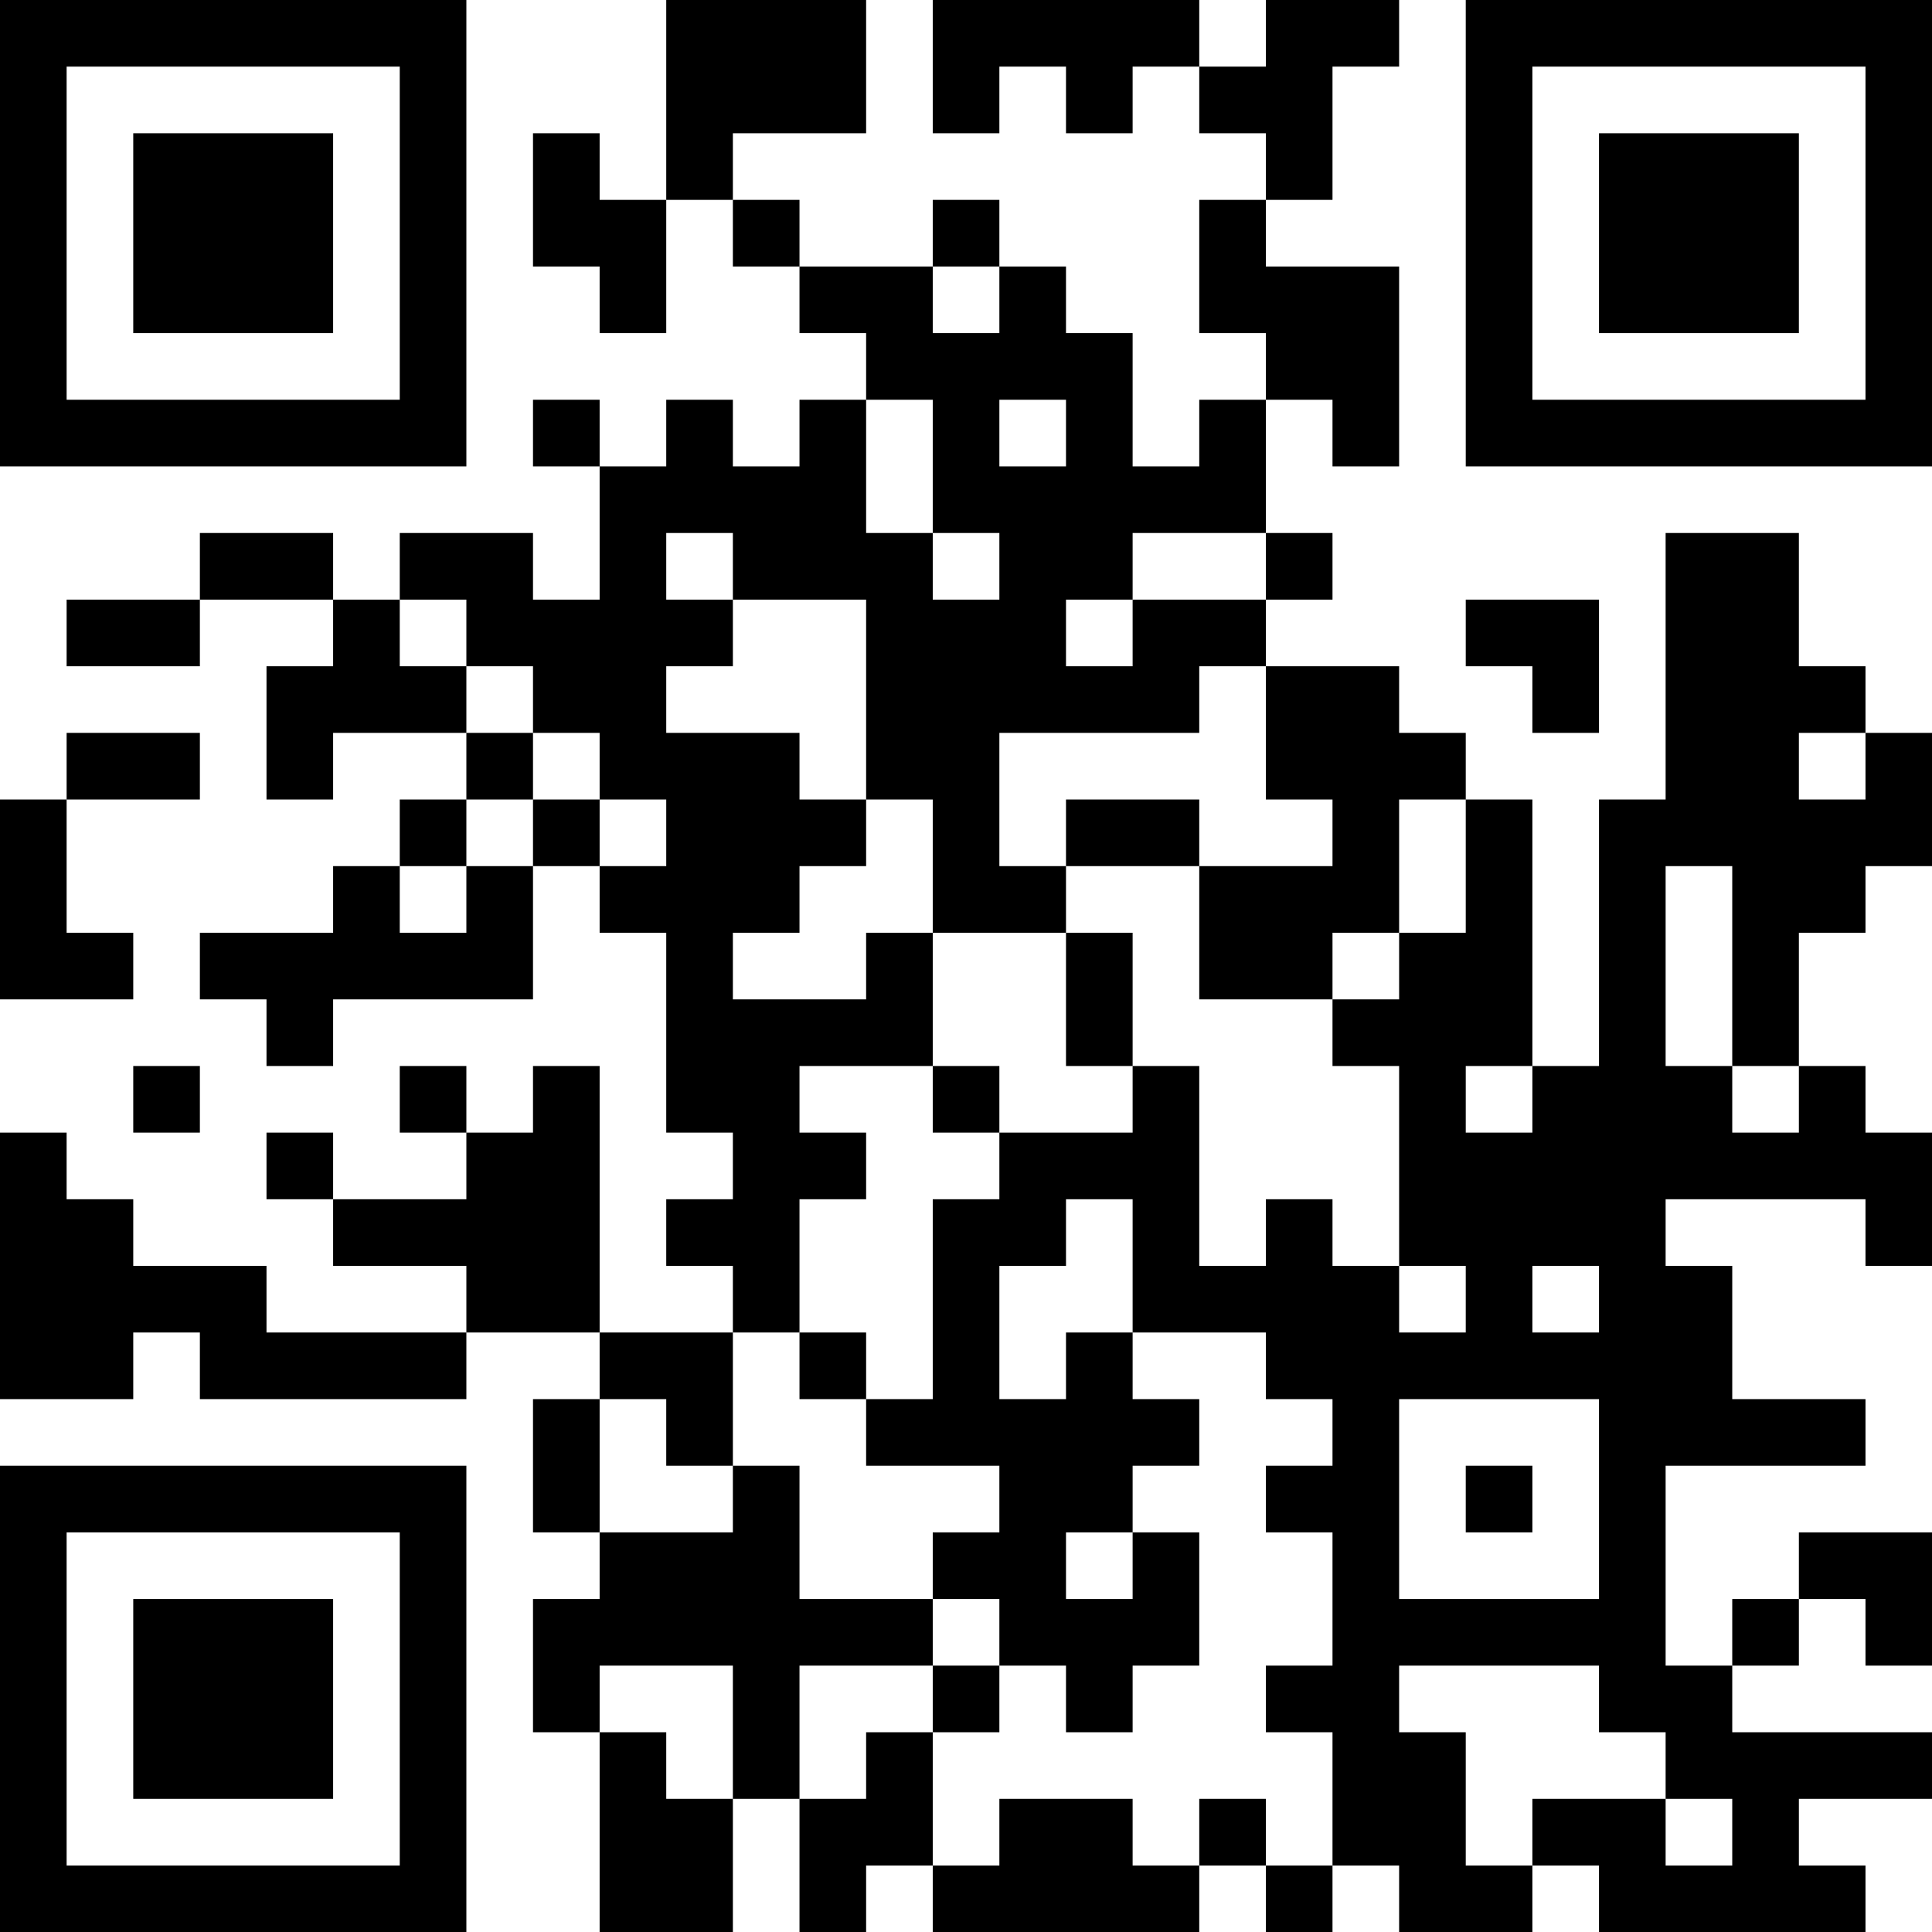 <?xml version="1.0" encoding="UTF-8"?>
<svg xmlns="http://www.w3.org/2000/svg" version="1.1" width="200" height="200" viewBox="0 0 200 200"><rect x="0" y="0" width="200" height="200" fill="#ffffff"/><g transform="scale(6.897)"><g transform="translate(0,0)"><path fill-rule="evenodd" d="M10 0L10 3L9 3L9 2L8 2L8 4L9 4L9 5L10 5L10 3L11 3L11 4L12 4L12 5L13 5L13 6L12 6L12 7L11 7L11 6L10 6L10 7L9 7L9 6L8 6L8 7L9 7L9 9L8 9L8 8L6 8L6 9L5 9L5 8L3 8L3 9L1 9L1 10L3 10L3 9L5 9L5 10L4 10L4 12L5 12L5 11L7 11L7 12L6 12L6 13L5 13L5 14L3 14L3 15L4 15L4 16L5 16L5 15L8 15L8 13L9 13L9 14L10 14L10 17L11 17L11 18L10 18L10 19L11 19L11 20L9 20L9 16L8 16L8 17L7 17L7 16L6 16L6 17L7 17L7 18L5 18L5 17L4 17L4 18L5 18L5 19L7 19L7 20L4 20L4 19L2 19L2 18L1 18L1 17L0 17L0 21L2 21L2 20L3 20L3 21L7 21L7 20L9 20L9 21L8 21L8 23L9 23L9 24L8 24L8 26L9 26L9 29L11 29L11 27L12 27L12 29L13 29L13 28L14 28L14 29L18 29L18 28L19 28L19 29L20 29L20 28L21 28L21 29L23 29L23 28L24 28L24 29L28 29L28 28L27 28L27 27L29 27L29 26L26 26L26 25L27 25L27 24L28 24L28 25L29 25L29 23L27 23L27 24L26 24L26 25L25 25L25 22L28 22L28 21L26 21L26 19L25 19L25 18L28 18L28 19L29 19L29 17L28 17L28 16L27 16L27 14L28 14L28 13L29 13L29 11L28 11L28 10L27 10L27 8L25 8L25 12L24 12L24 16L23 16L23 12L22 12L22 11L21 11L21 10L19 10L19 9L20 9L20 8L19 8L19 6L20 6L20 7L21 7L21 4L19 4L19 3L20 3L20 1L21 1L21 0L19 0L19 1L18 1L18 0L14 0L14 2L15 2L15 1L16 1L16 2L17 2L17 1L18 1L18 2L19 2L19 3L18 3L18 5L19 5L19 6L18 6L18 7L17 7L17 5L16 5L16 4L15 4L15 3L14 3L14 4L12 4L12 3L11 3L11 2L13 2L13 0ZM14 4L14 5L15 5L15 4ZM13 6L13 8L14 8L14 9L15 9L15 8L14 8L14 6ZM15 6L15 7L16 7L16 6ZM10 8L10 9L11 9L11 10L10 10L10 11L12 11L12 12L13 12L13 13L12 13L12 14L11 14L11 15L13 15L13 14L14 14L14 16L12 16L12 17L13 17L13 18L12 18L12 20L11 20L11 22L10 22L10 21L9 21L9 23L11 23L11 22L12 22L12 24L14 24L14 25L12 25L12 27L13 27L13 26L14 26L14 28L15 28L15 27L17 27L17 28L18 28L18 27L19 27L19 28L20 28L20 26L19 26L19 25L20 25L20 23L19 23L19 22L20 22L20 21L19 21L19 20L17 20L17 18L16 18L16 19L15 19L15 21L16 21L16 20L17 20L17 21L18 21L18 22L17 22L17 23L16 23L16 24L17 24L17 23L18 23L18 25L17 25L17 26L16 26L16 25L15 25L15 24L14 24L14 23L15 23L15 22L13 22L13 21L14 21L14 18L15 18L15 17L17 17L17 16L18 16L18 19L19 19L19 18L20 18L20 19L21 19L21 20L22 20L22 19L21 19L21 16L20 16L20 15L21 15L21 14L22 14L22 12L21 12L21 14L20 14L20 15L18 15L18 13L20 13L20 12L19 12L19 10L18 10L18 11L15 11L15 13L16 13L16 14L14 14L14 12L13 12L13 9L11 9L11 8ZM17 8L17 9L16 9L16 10L17 10L17 9L19 9L19 8ZM6 9L6 10L7 10L7 11L8 11L8 12L7 12L7 13L6 13L6 14L7 14L7 13L8 13L8 12L9 12L9 13L10 13L10 12L9 12L9 11L8 11L8 10L7 10L7 9ZM22 9L22 10L23 10L23 11L24 11L24 9ZM1 11L1 12L0 12L0 15L2 15L2 14L1 14L1 12L3 12L3 11ZM27 11L27 12L28 12L28 11ZM16 12L16 13L18 13L18 12ZM25 13L25 16L26 16L26 17L27 17L27 16L26 16L26 13ZM16 14L16 16L17 16L17 14ZM2 16L2 17L3 17L3 16ZM14 16L14 17L15 17L15 16ZM22 16L22 17L23 17L23 16ZM23 19L23 20L24 20L24 19ZM12 20L12 21L13 21L13 20ZM21 21L21 24L24 24L24 21ZM22 22L22 23L23 23L23 22ZM9 25L9 26L10 26L10 27L11 27L11 25ZM14 25L14 26L15 26L15 25ZM21 25L21 26L22 26L22 28L23 28L23 27L25 27L25 28L26 28L26 27L25 27L25 26L24 26L24 25ZM0 0L0 7L7 7L7 0ZM1 1L1 6L6 6L6 1ZM2 2L2 5L5 5L5 2ZM22 0L22 7L29 7L29 0ZM23 1L23 6L28 6L28 1ZM24 2L24 5L27 5L27 2ZM0 22L0 29L7 29L7 22ZM1 23L1 28L6 28L6 23ZM2 24L2 27L5 27L5 24Z" fill="#000000"/></g></g></svg>
